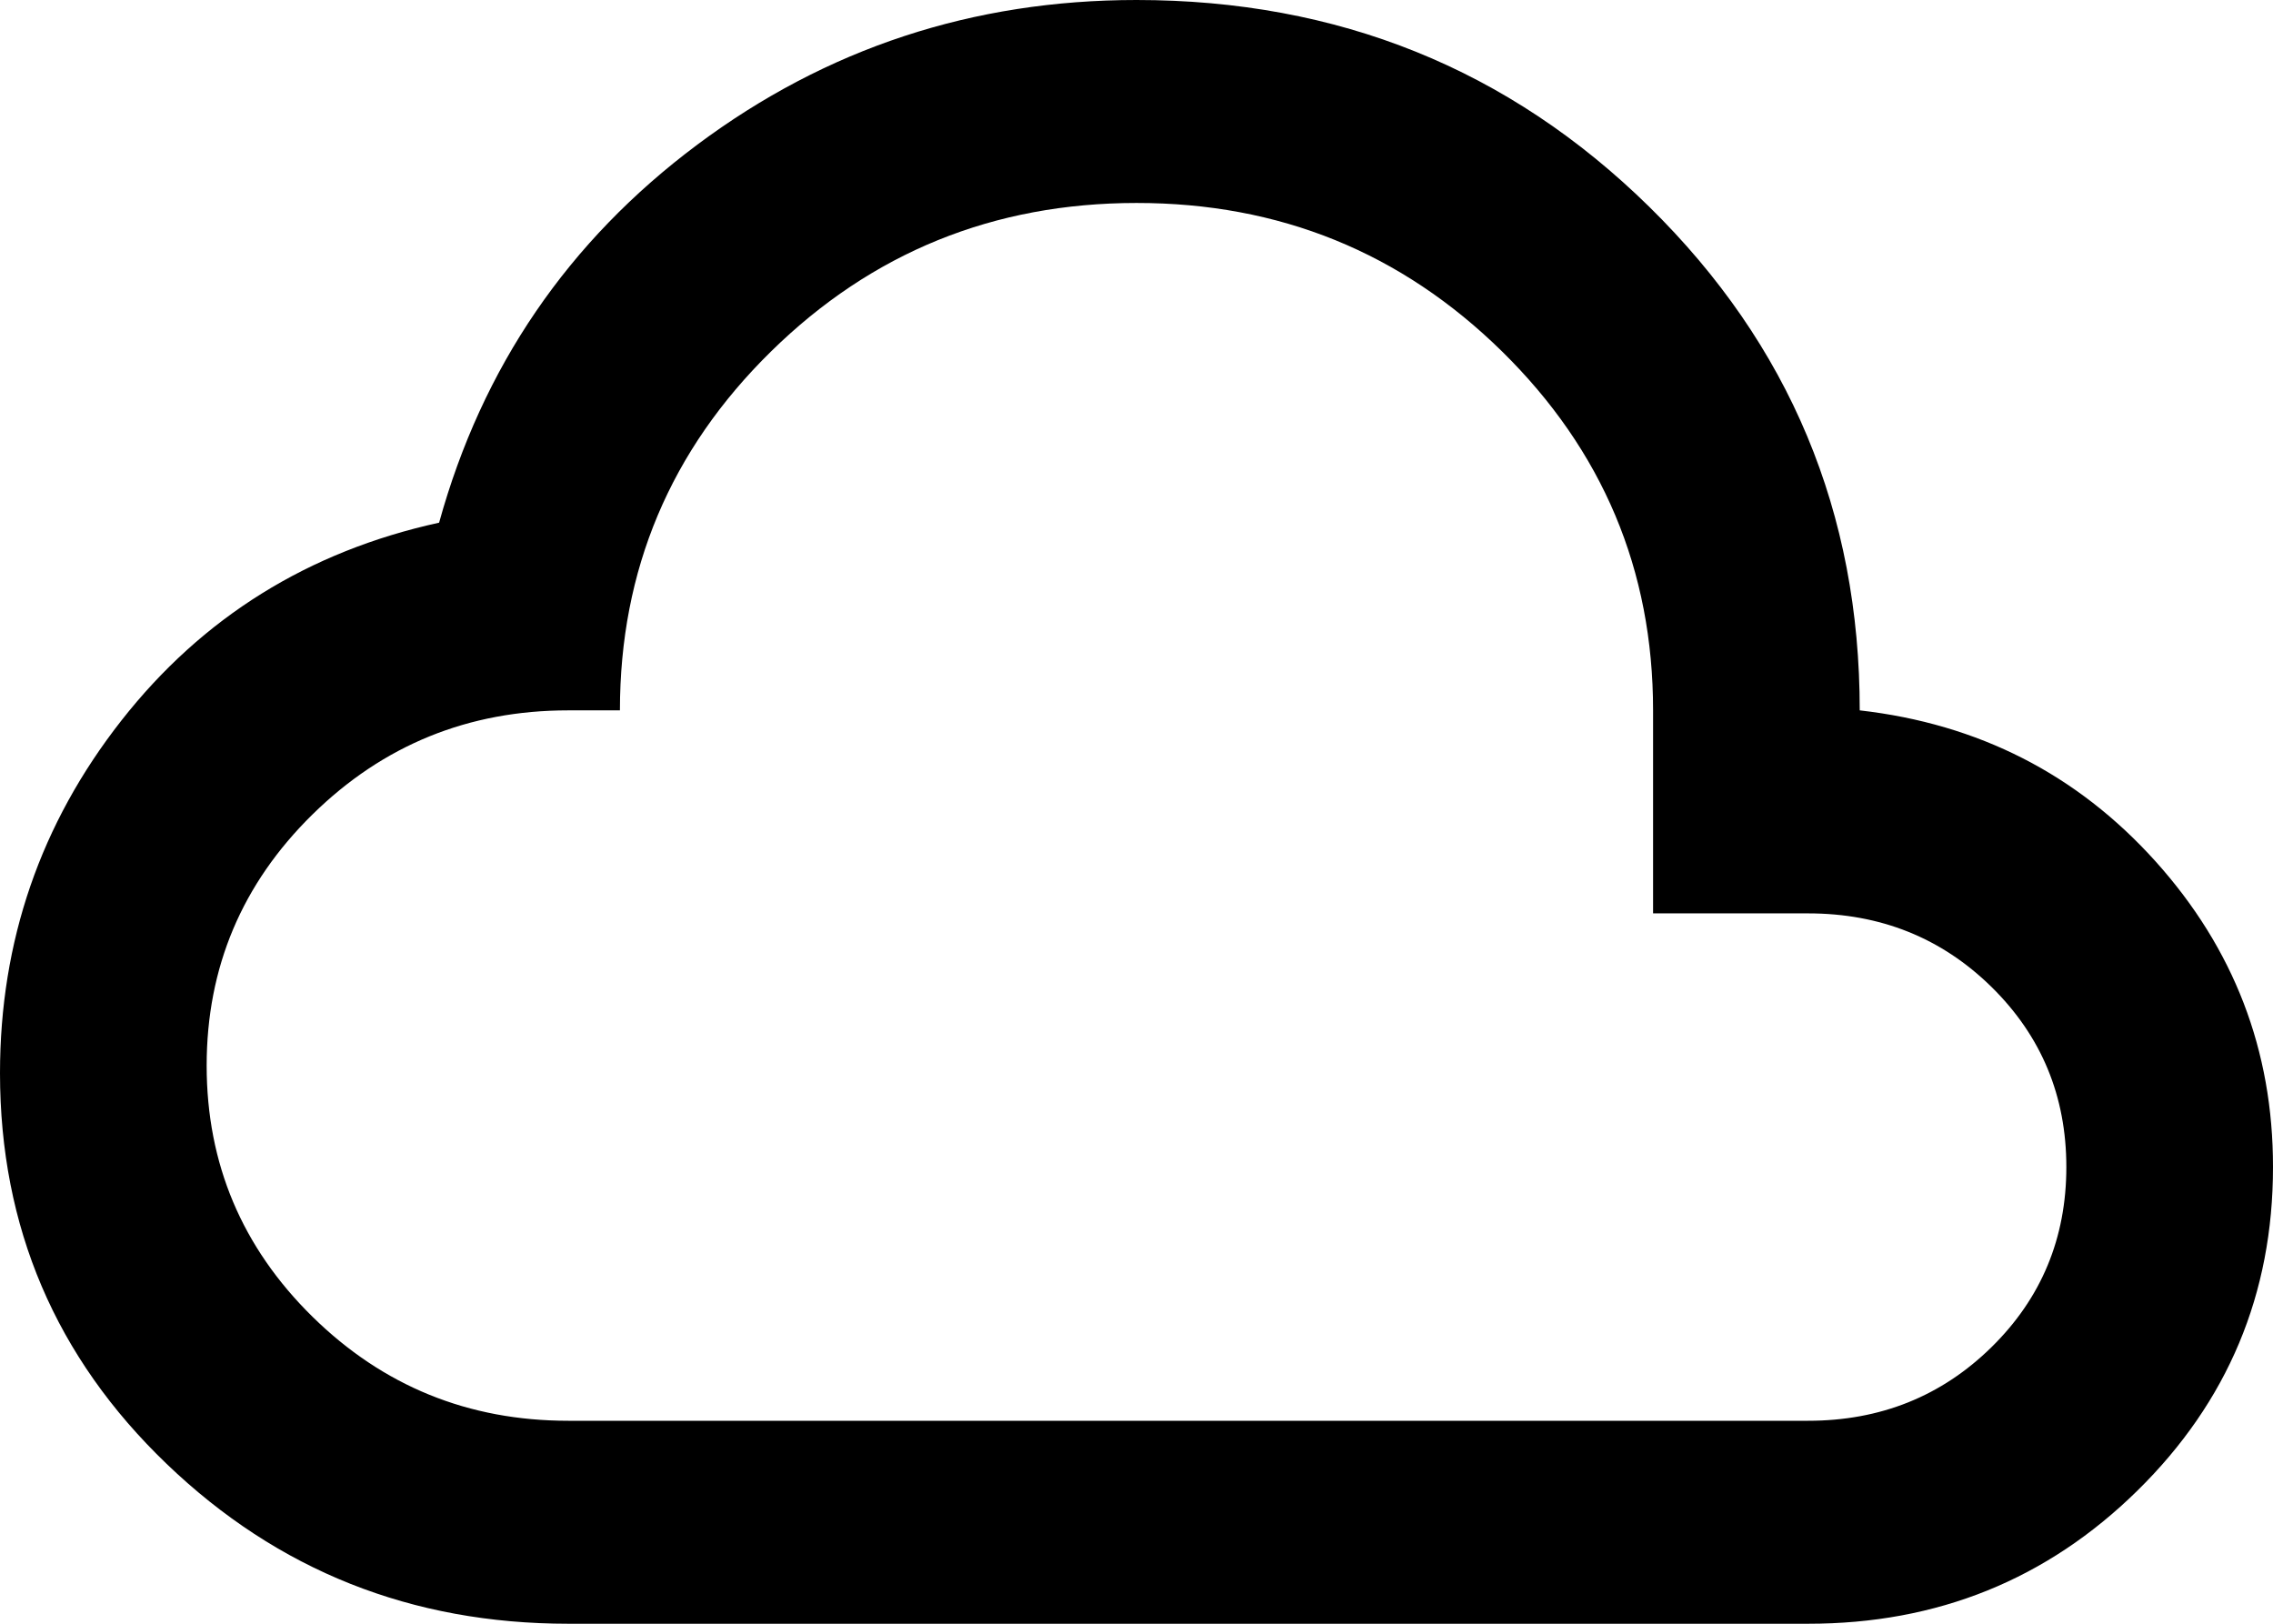 <svg width="49" height="35" viewBox="0 0 49 35" fill="none" xmlns="http://www.w3.org/2000/svg">
<path id="Vector" d="M12.25 35C8.872 35 5.986 33.852 3.593 31.555C1.199 29.258 0.001 26.451 0 23.133C0 20.289 0.872 17.755 2.617 15.531C4.362 13.307 6.645 11.885 9.466 11.266C10.394 7.911 12.25 5.195 15.034 3.117C17.818 1.039 20.974 0 24.5 0C28.843 0 32.528 1.486 35.554 4.458C38.58 7.43 40.092 11.048 40.091 15.312C42.652 15.604 44.778 16.689 46.468 18.567C48.157 20.446 49.002 22.642 49 25.156C49 27.891 48.026 30.215 46.078 32.13C44.13 34.045 41.763 35.002 38.977 35H12.25ZM12.25 30.625H38.977C40.536 30.625 41.854 30.096 42.931 29.039C44.007 27.982 44.545 26.688 44.545 25.156C44.545 23.625 44.007 22.331 42.931 21.273C41.854 20.216 40.536 19.688 38.977 19.688H35.636V15.312C35.636 12.287 34.55 9.707 32.378 7.573C30.206 5.44 27.58 4.374 24.5 4.375C21.42 4.376 18.794 5.443 16.622 7.575C14.45 9.707 13.364 12.287 13.364 15.312H12.25C10.097 15.312 8.259 16.06 6.737 17.555C5.216 19.049 4.455 20.854 4.455 22.969C4.455 25.083 5.216 26.888 6.737 28.383C8.259 29.878 10.097 30.625 12.25 30.625Z" fill="black"/>
</svg>
